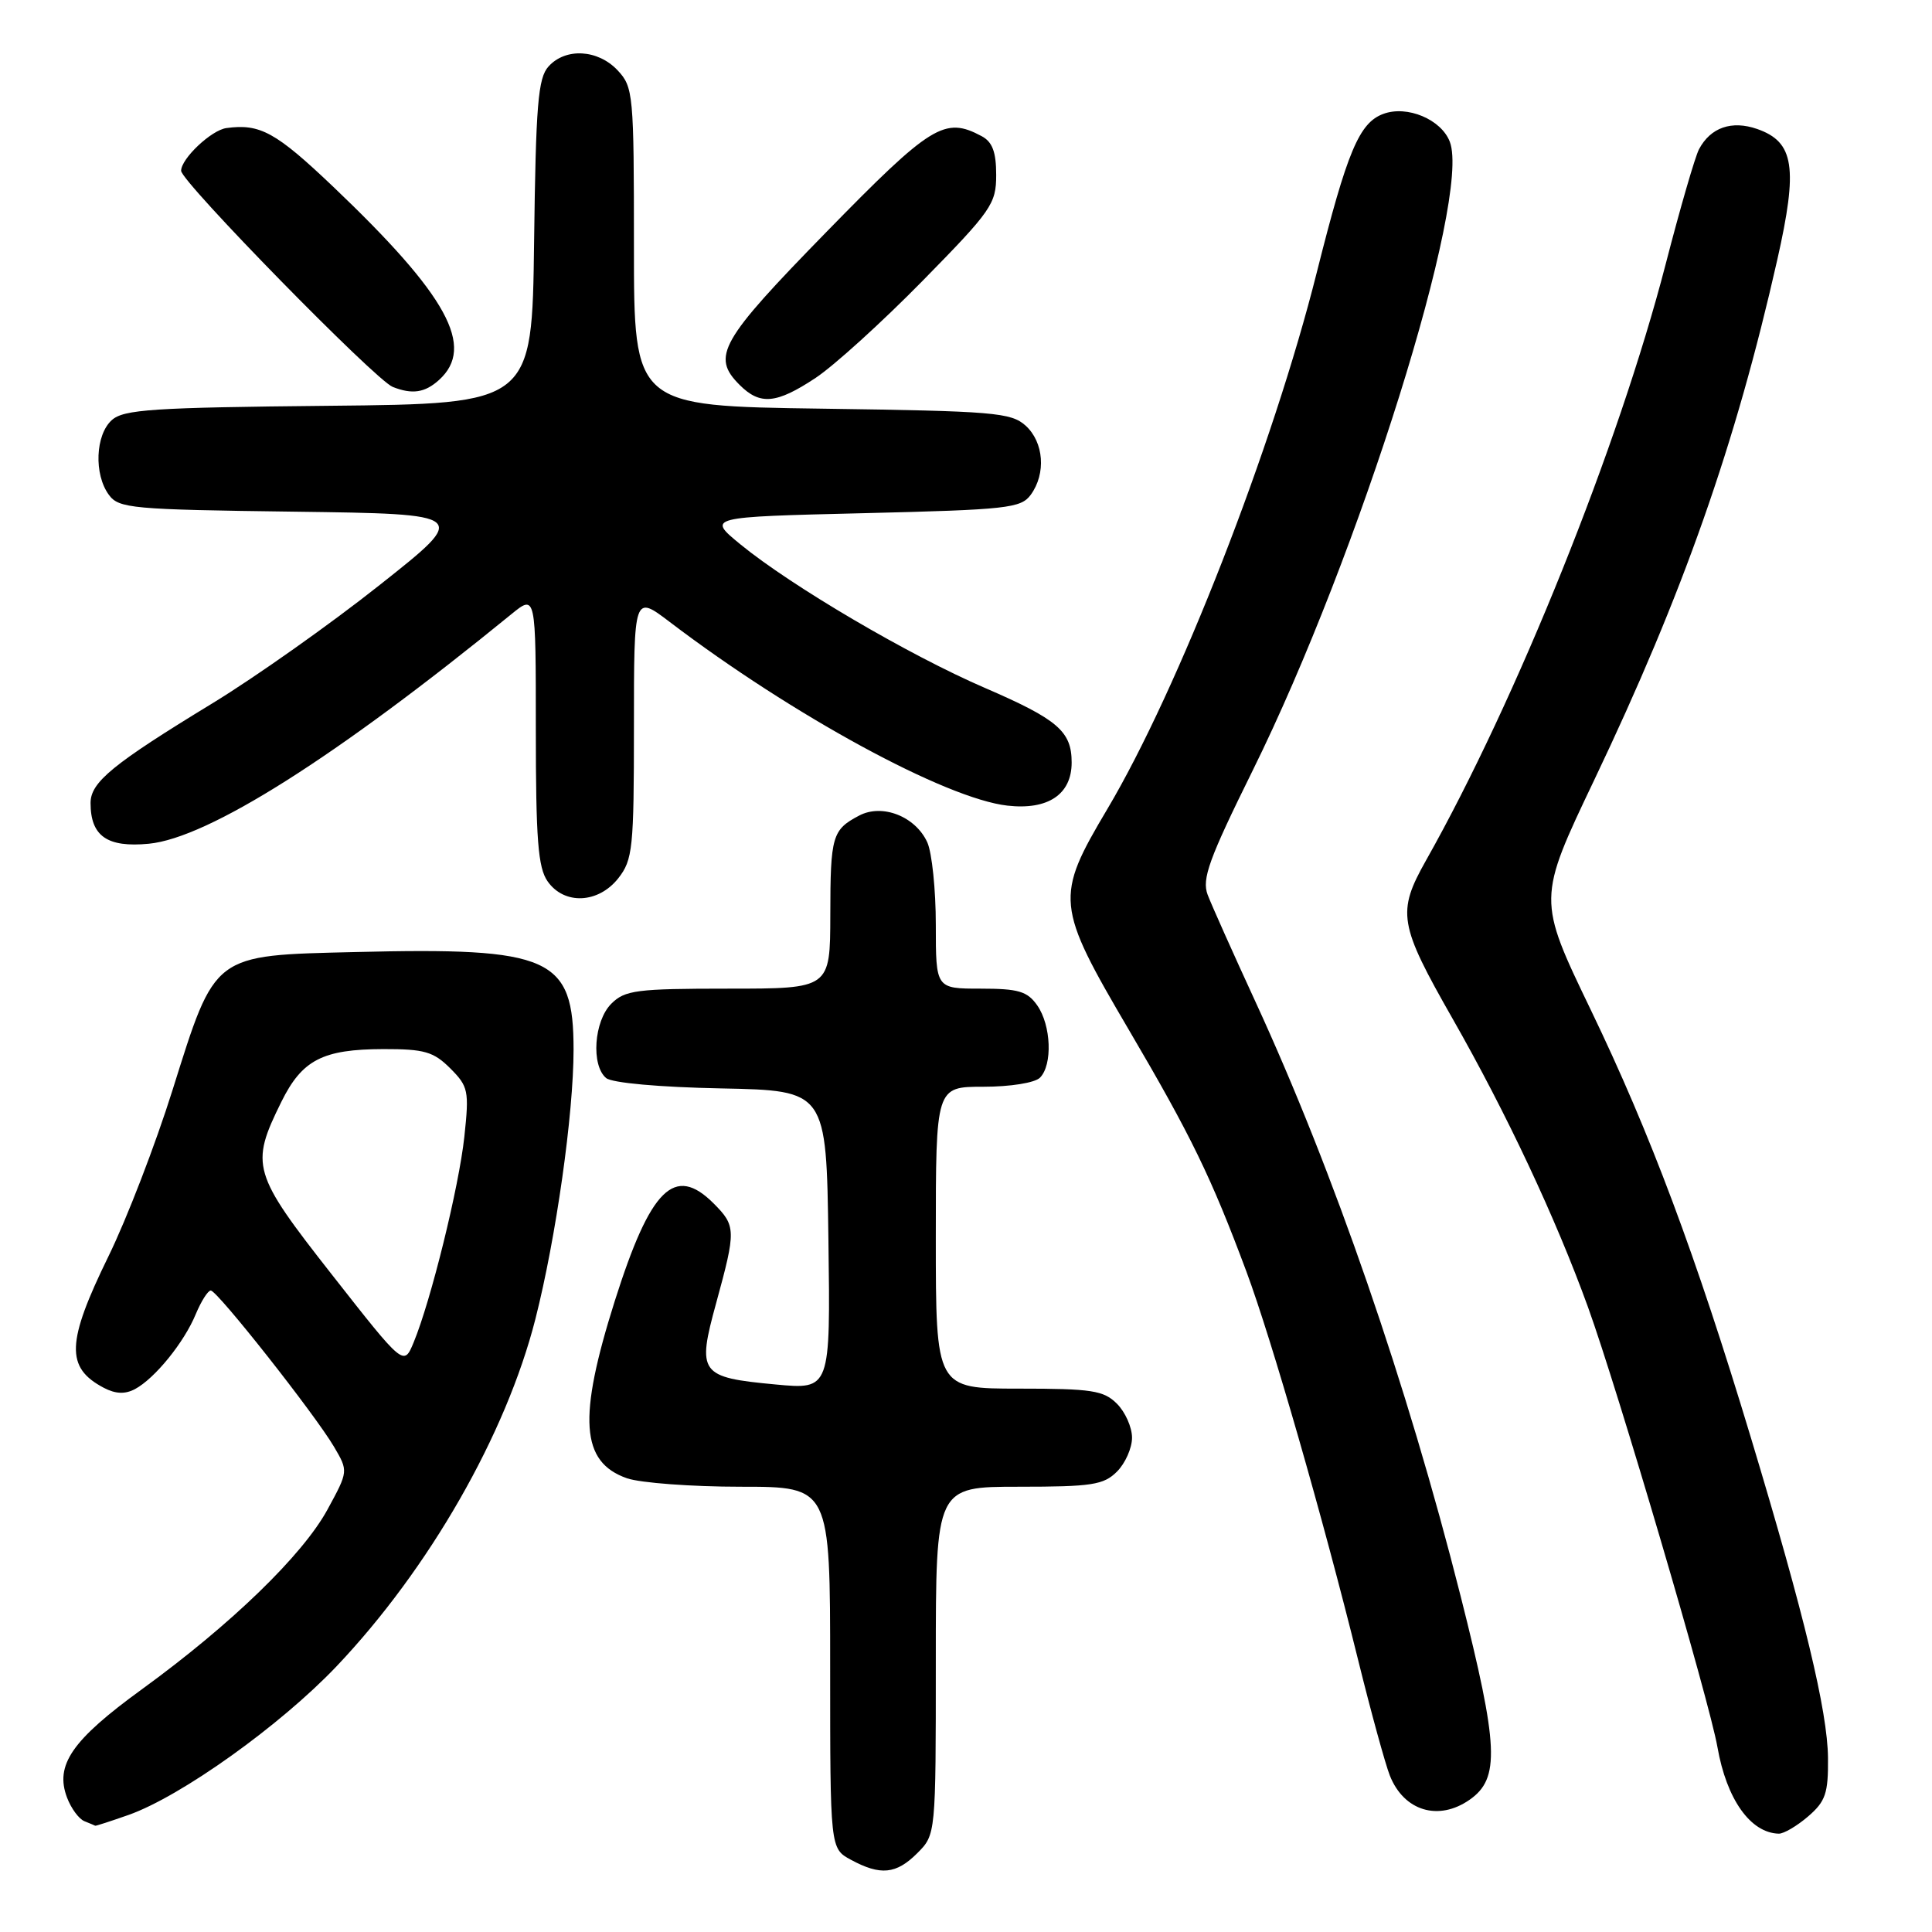 <?xml version="1.0" encoding="UTF-8" standalone="no"?>
<!DOCTYPE svg PUBLIC "-//W3C//DTD SVG 1.1//EN" "http://www.w3.org/Graphics/SVG/1.1/DTD/svg11.dtd" >
<svg xmlns="http://www.w3.org/2000/svg" xmlns:xlink="http://www.w3.org/1999/xlink" version="1.1" viewBox="0 0 256 256">
 <g >
 <path fill="currentColor"
d=" M 121.55 245.55 C 124.00 243.09 124.00 243.09 124.00 220.05 C 124.00 197.00 124.00 197.00 135.00 197.00 C 144.67 197.00 146.24 196.76 148.00 195.00 C 149.10 193.90 150.00 191.88 150.00 190.50 C 150.00 189.12 149.10 187.10 148.00 186.00 C 146.24 184.24 144.67 184.00 135.00 184.00 C 124.00 184.00 124.00 184.00 124.00 164.00 C 124.00 144.00 124.00 144.00 130.30 144.00 C 133.87 144.00 137.12 143.48 137.80 142.80 C 139.49 141.11 139.29 135.86 137.44 133.22 C 136.13 131.35 134.95 131.00 129.94 131.00 C 124.00 131.00 124.00 131.00 124.00 122.55 C 124.00 117.90 123.49 112.98 122.87 111.61 C 121.30 108.18 116.91 106.45 113.84 108.07 C 110.27 109.95 110.03 110.77 110.02 121.25 C 110.00 131.00 110.00 131.00 96.50 131.00 C 84.33 131.00 82.80 131.20 81.00 133.00 C 78.70 135.30 78.30 141.17 80.32 142.85 C 81.09 143.49 87.38 144.06 95.57 144.22 C 109.50 144.50 109.50 144.50 109.77 164.31 C 110.04 184.13 110.04 184.13 102.77 183.45 C 92.70 182.51 92.33 182.00 94.91 172.61 C 97.54 163.00 97.53 162.44 94.55 159.45 C 89.38 154.29 86.20 157.44 81.46 172.39 C 76.55 187.92 76.95 193.74 83.08 195.88 C 84.85 196.49 91.63 197.00 98.15 197.00 C 110.00 197.00 110.00 197.00 110.00 220.97 C 110.00 244.94 110.00 244.94 112.75 246.43 C 116.67 248.55 118.75 248.35 121.55 245.55 Z  M 239.58 240.69 C 241.90 238.69 242.26 237.63 242.22 232.94 C 242.16 226.75 239.10 214.03 232.00 190.49 C 224.68 166.22 218.67 150.18 210.79 133.82 C 203.72 119.14 203.72 119.14 211.26 103.32 C 223.02 78.66 229.96 58.92 235.49 34.46 C 238.27 22.16 237.75 18.81 232.83 17.09 C 229.46 15.92 226.66 16.89 225.13 19.77 C 224.62 20.72 222.63 27.57 220.71 35.00 C 214.47 59.10 200.96 92.72 188.96 114.00 C 185.08 120.89 185.34 122.46 192.47 134.97 C 199.63 147.53 206.15 161.41 210.42 173.21 C 214.33 184.01 226.50 225.37 227.57 231.50 C 228.78 238.41 231.94 242.87 235.69 242.97 C 236.35 242.99 238.10 241.96 239.58 240.69 Z  M 17.03 240.49 C 23.99 238.03 37.13 228.64 44.58 220.81 C 56.86 207.87 67.06 190.07 70.95 174.75 C 73.68 164.00 76.00 147.62 76.00 139.08 C 76.00 126.84 73.03 125.51 47.10 126.15 C 28.10 126.61 28.58 126.25 22.86 144.44 C 20.61 151.62 16.79 161.53 14.38 166.45 C 8.79 177.88 8.67 181.21 13.75 183.89 C 15.32 184.71 16.57 184.76 17.89 184.06 C 20.52 182.65 24.40 177.87 25.94 174.13 C 26.66 172.41 27.55 171.00 27.93 171.00 C 28.79 171.00 41.68 187.34 44.25 191.69 C 46.16 194.94 46.16 194.94 43.39 200.03 C 40.09 206.08 30.63 215.24 18.80 223.84 C 9.52 230.58 7.24 233.88 8.89 238.21 C 9.43 239.63 10.46 241.03 11.19 241.32 C 11.91 241.61 12.56 241.88 12.62 241.92 C 12.69 241.96 14.67 241.32 17.03 240.49 Z  M 194.74 238.47 C 198.77 235.65 198.58 231.44 193.54 211.49 C 186.42 183.34 176.74 155.29 166.37 132.77 C 163.40 126.32 160.54 119.93 160.02 118.56 C 159.23 116.47 160.18 113.85 165.99 102.09 C 180.11 73.52 194.94 26.22 192.11 18.79 C 190.98 15.82 186.45 13.92 183.30 15.09 C 180.10 16.27 178.52 20.03 174.48 36.10 C 168.67 59.24 156.12 91.39 146.73 107.20 C 139.77 118.92 139.87 119.93 149.62 136.53 C 157.81 150.47 160.50 156.00 165.16 168.50 C 168.49 177.44 175.28 201.03 179.97 220.00 C 181.67 226.88 183.56 233.75 184.16 235.27 C 186.02 239.97 190.61 241.36 194.74 238.47 Z  M 81.93 116.37 C 83.84 113.93 84.00 112.42 84.00 96.27 C 84.00 78.81 84.00 78.81 88.75 82.42 C 105.02 94.79 125.32 105.83 133.49 106.75 C 138.87 107.36 142.00 105.26 142.00 101.04 C 142.00 96.90 140.17 95.33 130.50 91.15 C 120.42 86.80 104.87 77.66 98.12 72.14 C 93.68 68.50 93.68 68.50 114.42 68.00 C 133.48 67.54 135.28 67.34 136.58 65.56 C 138.63 62.75 138.32 58.60 135.90 56.40 C 133.97 54.66 131.69 54.47 108.90 54.15 C 84.00 53.80 84.00 53.80 84.00 32.71 C 84.00 12.44 83.92 11.54 81.83 9.31 C 79.22 6.54 74.94 6.30 72.68 8.81 C 71.29 10.34 71.00 13.87 70.77 32.06 C 70.50 53.50 70.50 53.50 43.56 53.77 C 20.25 54.00 16.38 54.25 14.81 55.67 C 12.64 57.63 12.43 62.84 14.42 65.56 C 15.74 67.37 17.42 67.52 39.01 67.80 C 62.19 68.11 62.19 68.11 50.34 77.49 C 43.83 82.66 33.84 89.72 28.15 93.19 C 14.94 101.24 12.00 103.64 12.00 106.40 C 12.00 110.79 14.20 112.33 19.72 111.80 C 27.60 111.04 44.54 100.32 67.75 81.39 C 71.00 78.74 71.00 78.74 71.00 96.65 C 71.00 111.24 71.29 114.97 72.56 116.78 C 74.76 119.93 79.28 119.73 81.93 116.37 Z  M 108.08 50.07 C 110.51 48.46 116.89 42.67 122.25 37.21 C 131.39 27.90 132.00 27.02 132.00 23.18 C 132.00 20.14 131.50 18.80 130.07 18.04 C 125.17 15.42 123.40 16.51 109.49 30.75 C 95.39 45.19 94.23 47.23 98.00 51.00 C 100.72 53.72 102.87 53.52 108.08 50.07 Z  M 58.17 50.35 C 63.02 45.96 59.30 39.17 44.16 24.75 C 36.55 17.51 34.46 16.36 30.00 16.97 C 28.00 17.24 24.00 21.02 24.00 22.63 C 24.00 24.07 49.75 50.37 52.04 51.27 C 54.63 52.29 56.30 52.04 58.17 50.35 Z  M 44.00 168.92 C 33.42 155.44 33.12 154.42 37.28 146.00 C 40.03 140.44 42.74 139.03 50.80 139.01 C 56.23 139.00 57.44 139.35 59.66 141.56 C 62.06 143.97 62.18 144.53 61.53 150.61 C 60.81 157.30 57.09 172.38 54.80 177.90 C 53.50 181.03 53.50 181.03 44.00 168.92 Z "/>
</g>
</svg>